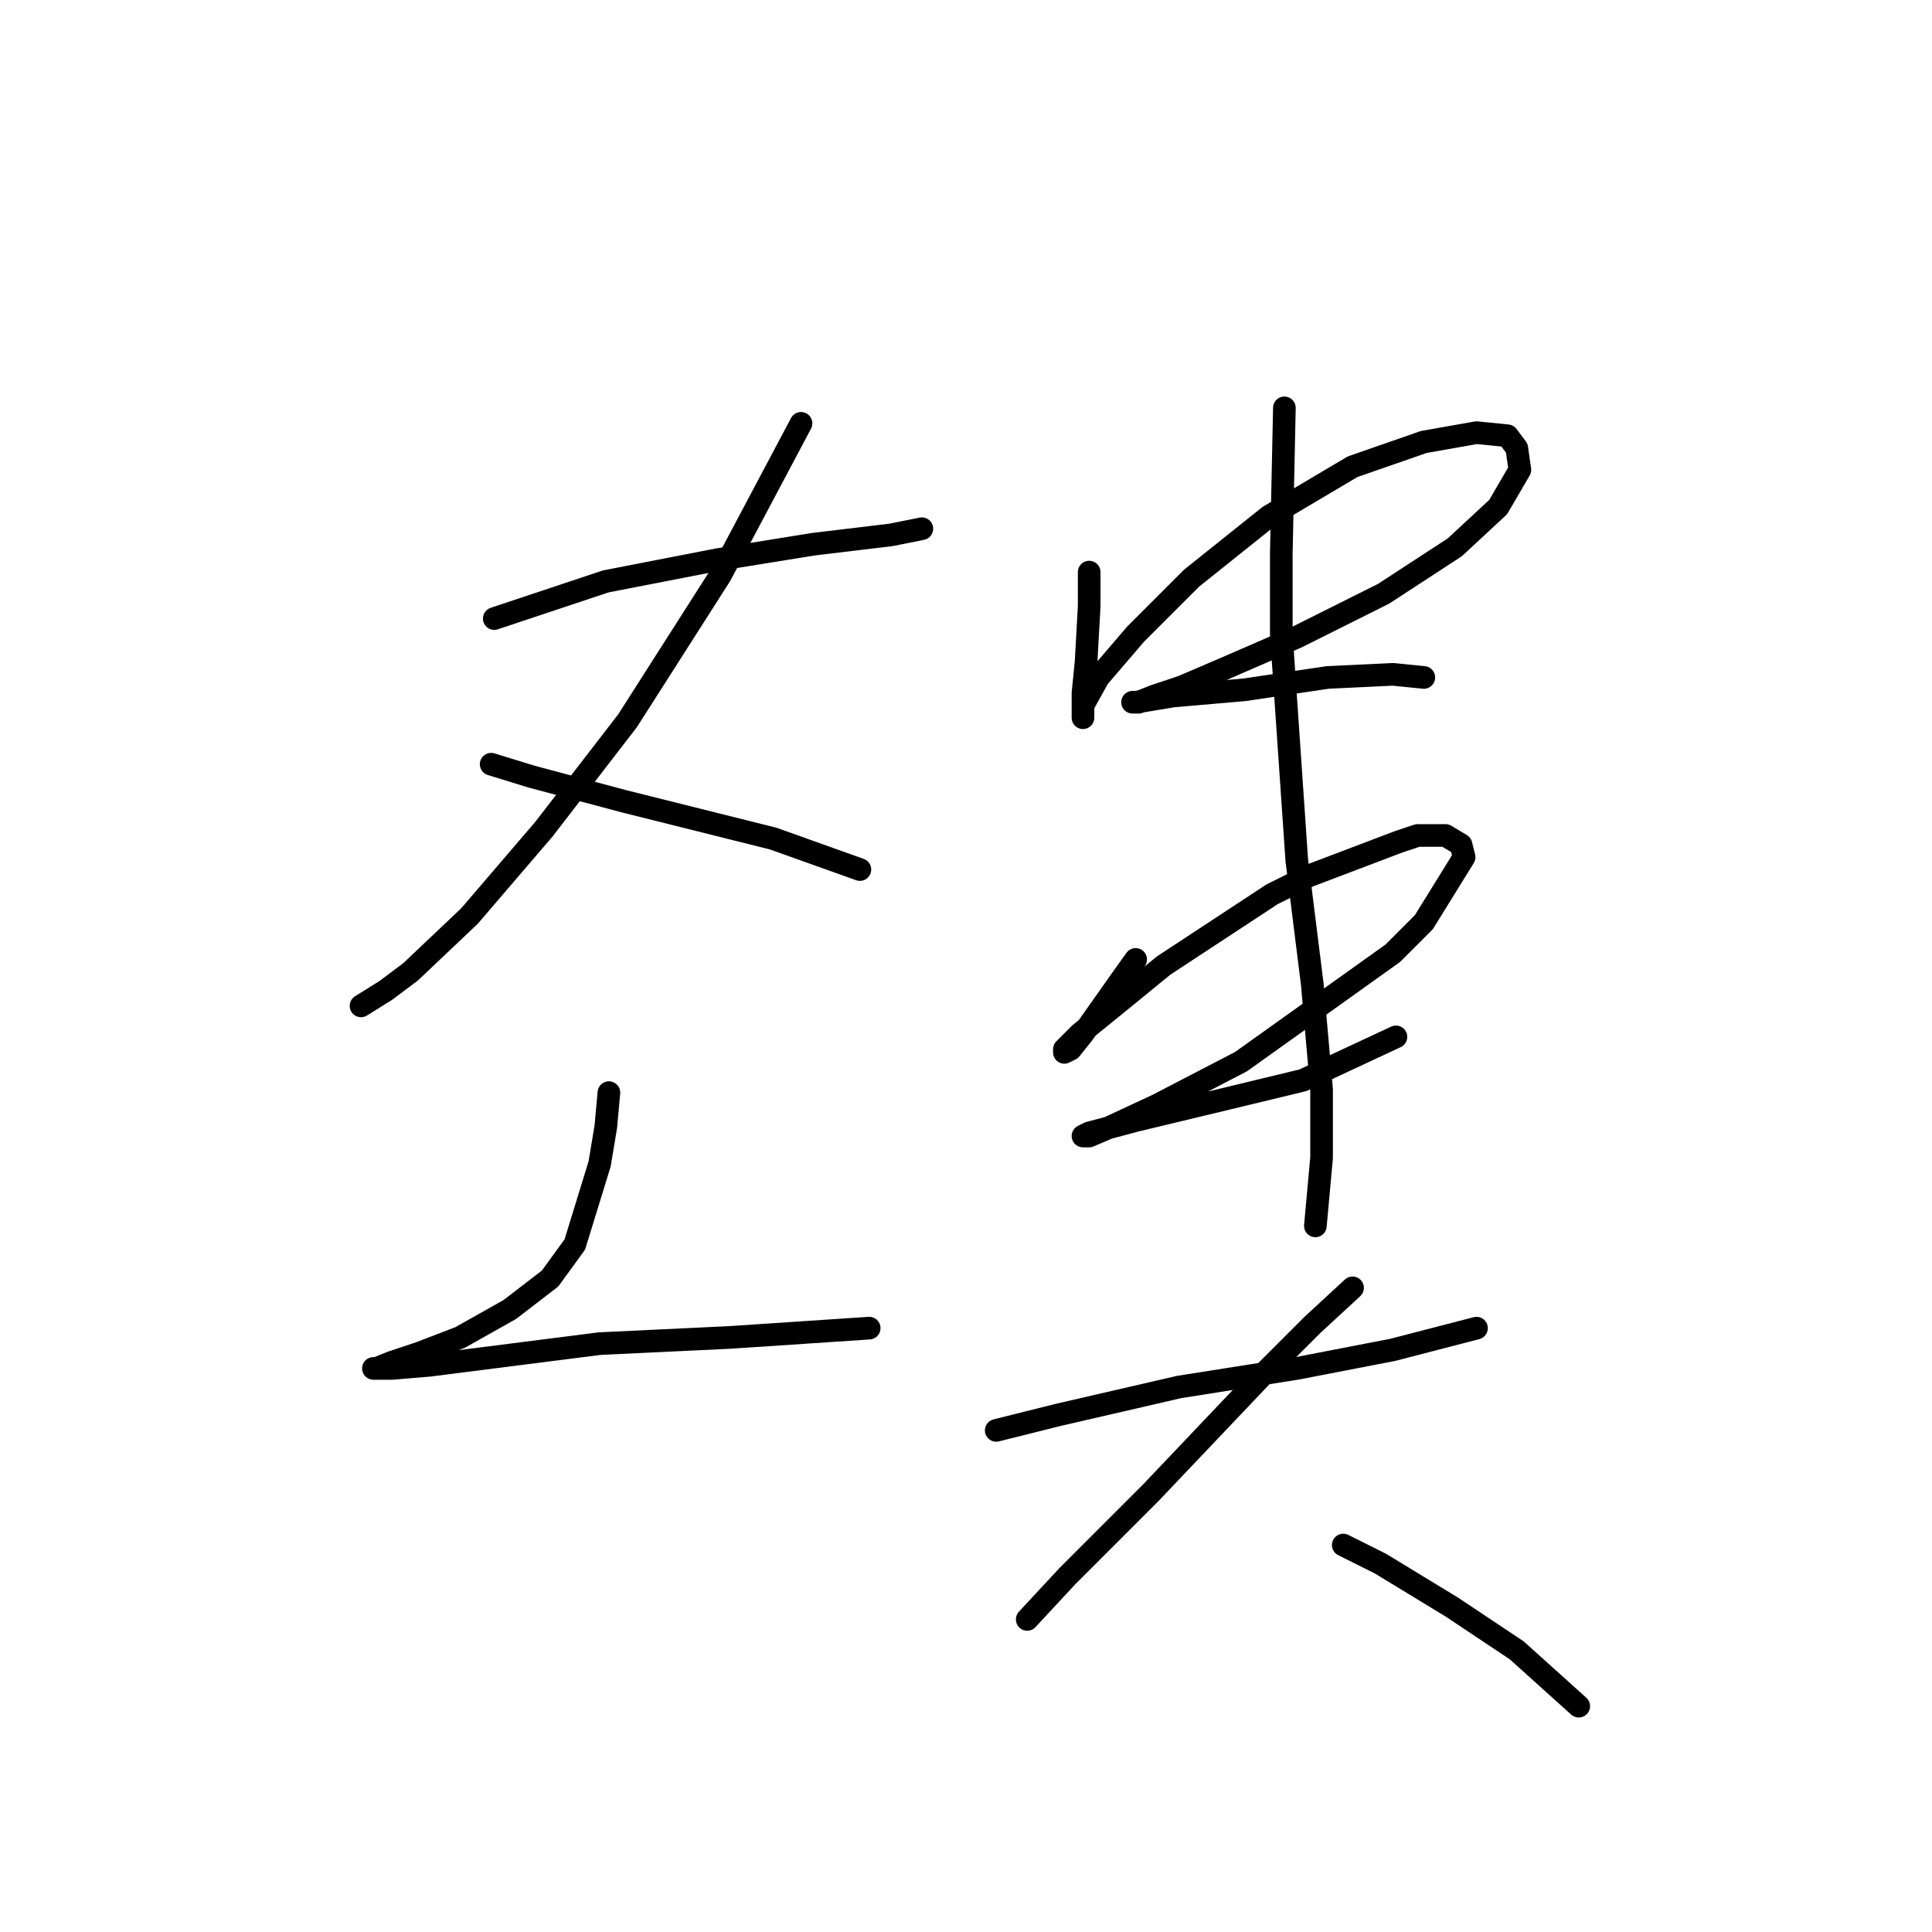 <?xml version="1.0" standalone="no"?>
    <svg width="256" height="256" xmlns="http://www.w3.org/2000/svg" version="1.1">
    <polyline stroke="black" stroke-width="3" stroke-linecap="round" fill="transparent" stroke-linejoin="round" points="65.493 81.964 80.273 77.037 95.054 74.163 107.781 72.11 118.046 70.879 122.151 70.058 122.151 70.058 " />
        <polyline stroke="black" stroke-width="3" stroke-linecap="round" fill="transparent" stroke-linejoin="round" points="106.139 56.098 95.464 76.216 83.147 95.513 72.062 109.883 62.208 121.379 54.407 128.769 51.123 131.233 47.838 133.285 47.838 133.285 " />
        <polyline stroke="black" stroke-width="3" stroke-linecap="round" fill="transparent" stroke-linejoin="round" points="65.082 101.261 70.419 102.903 82.737 106.188 102.444 111.115 113.94 115.22 113.94 115.22 " />
        <polyline stroke="black" stroke-width="3" stroke-linecap="round" fill="transparent" stroke-linejoin="round" points="80.684 144.781 80.273 149.298 79.452 154.225 76.167 164.899 72.883 169.416 67.545 173.521 60.976 177.217 55.639 179.269 51.944 180.501 49.891 181.322 49.48 181.322 51.944 181.322 56.871 180.912 79.452 178.038 96.696 177.217 115.172 175.985 115.172 175.985 " />
        <polyline stroke="black" stroke-width="3" stroke-linecap="round" fill="transparent" stroke-linejoin="round" points="144.322 75.806 144.322 80.322 143.912 87.712 143.501 91.818 143.501 94.281 143.501 94.692 143.501 95.102 143.501 93.46 145.554 89.765 150.481 84.017 157.871 76.627 168.135 68.415 179.221 61.846 188.664 58.562 195.644 57.33 199.749 57.74 200.981 59.383 201.392 62.257 198.518 67.184 192.77 72.521 183.326 78.68 171.83 84.428 162.387 88.533 156.639 90.997 152.944 92.228 150.891 93.05 150.07 93.05 150.481 93.05 155.408 92.228 164.851 91.407 175.936 89.765 184.558 89.354 188.664 89.765 188.664 89.765 " />
        <polyline stroke="black" stroke-width="3" stroke-linecap="round" fill="transparent" stroke-linejoin="round" points="150.481 127.127 148.428 130.001 143.501 136.981 141.859 139.033 141.038 139.444 141.038 139.033 143.09 136.981 149.66 131.643 154.176 127.948 168.546 118.505 173.473 116.042 185.379 111.525 187.843 110.704 191.538 110.704 193.591 111.936 194.001 113.578 188.664 122.2 184.558 126.306 164.44 140.676 153.355 146.424 147.196 149.298 144.322 150.529 143.501 150.529 144.322 150.119 150.481 148.477 160.745 146.013 172.652 143.139 184.969 137.391 184.969 137.391 " />
        <polyline stroke="black" stroke-width="3" stroke-linecap="round" fill="transparent" stroke-linejoin="round" points="170.188 54.045 169.778 73.342 169.778 84.017 171.83 113.989 173.883 130.411 175.115 144.371 175.115 153.403 174.294 162.436 174.294 162.436 " />
        <polyline stroke="black" stroke-width="3" stroke-linecap="round" fill="transparent" stroke-linejoin="round" points="132.005 189.534 140.216 187.481 156.229 183.786 171.83 181.322 184.558 178.859 195.644 175.985 195.644 175.985 " />
        <polyline stroke="black" stroke-width="3" stroke-linecap="round" fill="transparent" stroke-linejoin="round" points="179.221 170.647 173.883 175.574 168.135 181.322 152.534 197.745 144.322 205.957 141.448 208.831 136.111 214.579 136.111 214.579 " />
        <polyline stroke="black" stroke-width="3" stroke-linecap="round" fill="transparent" stroke-linejoin="round" points="177.989 204.725 182.916 207.188 192.359 212.936 200.981 218.684 209.192 226.075 209.192 226.075 " />
        </svg>